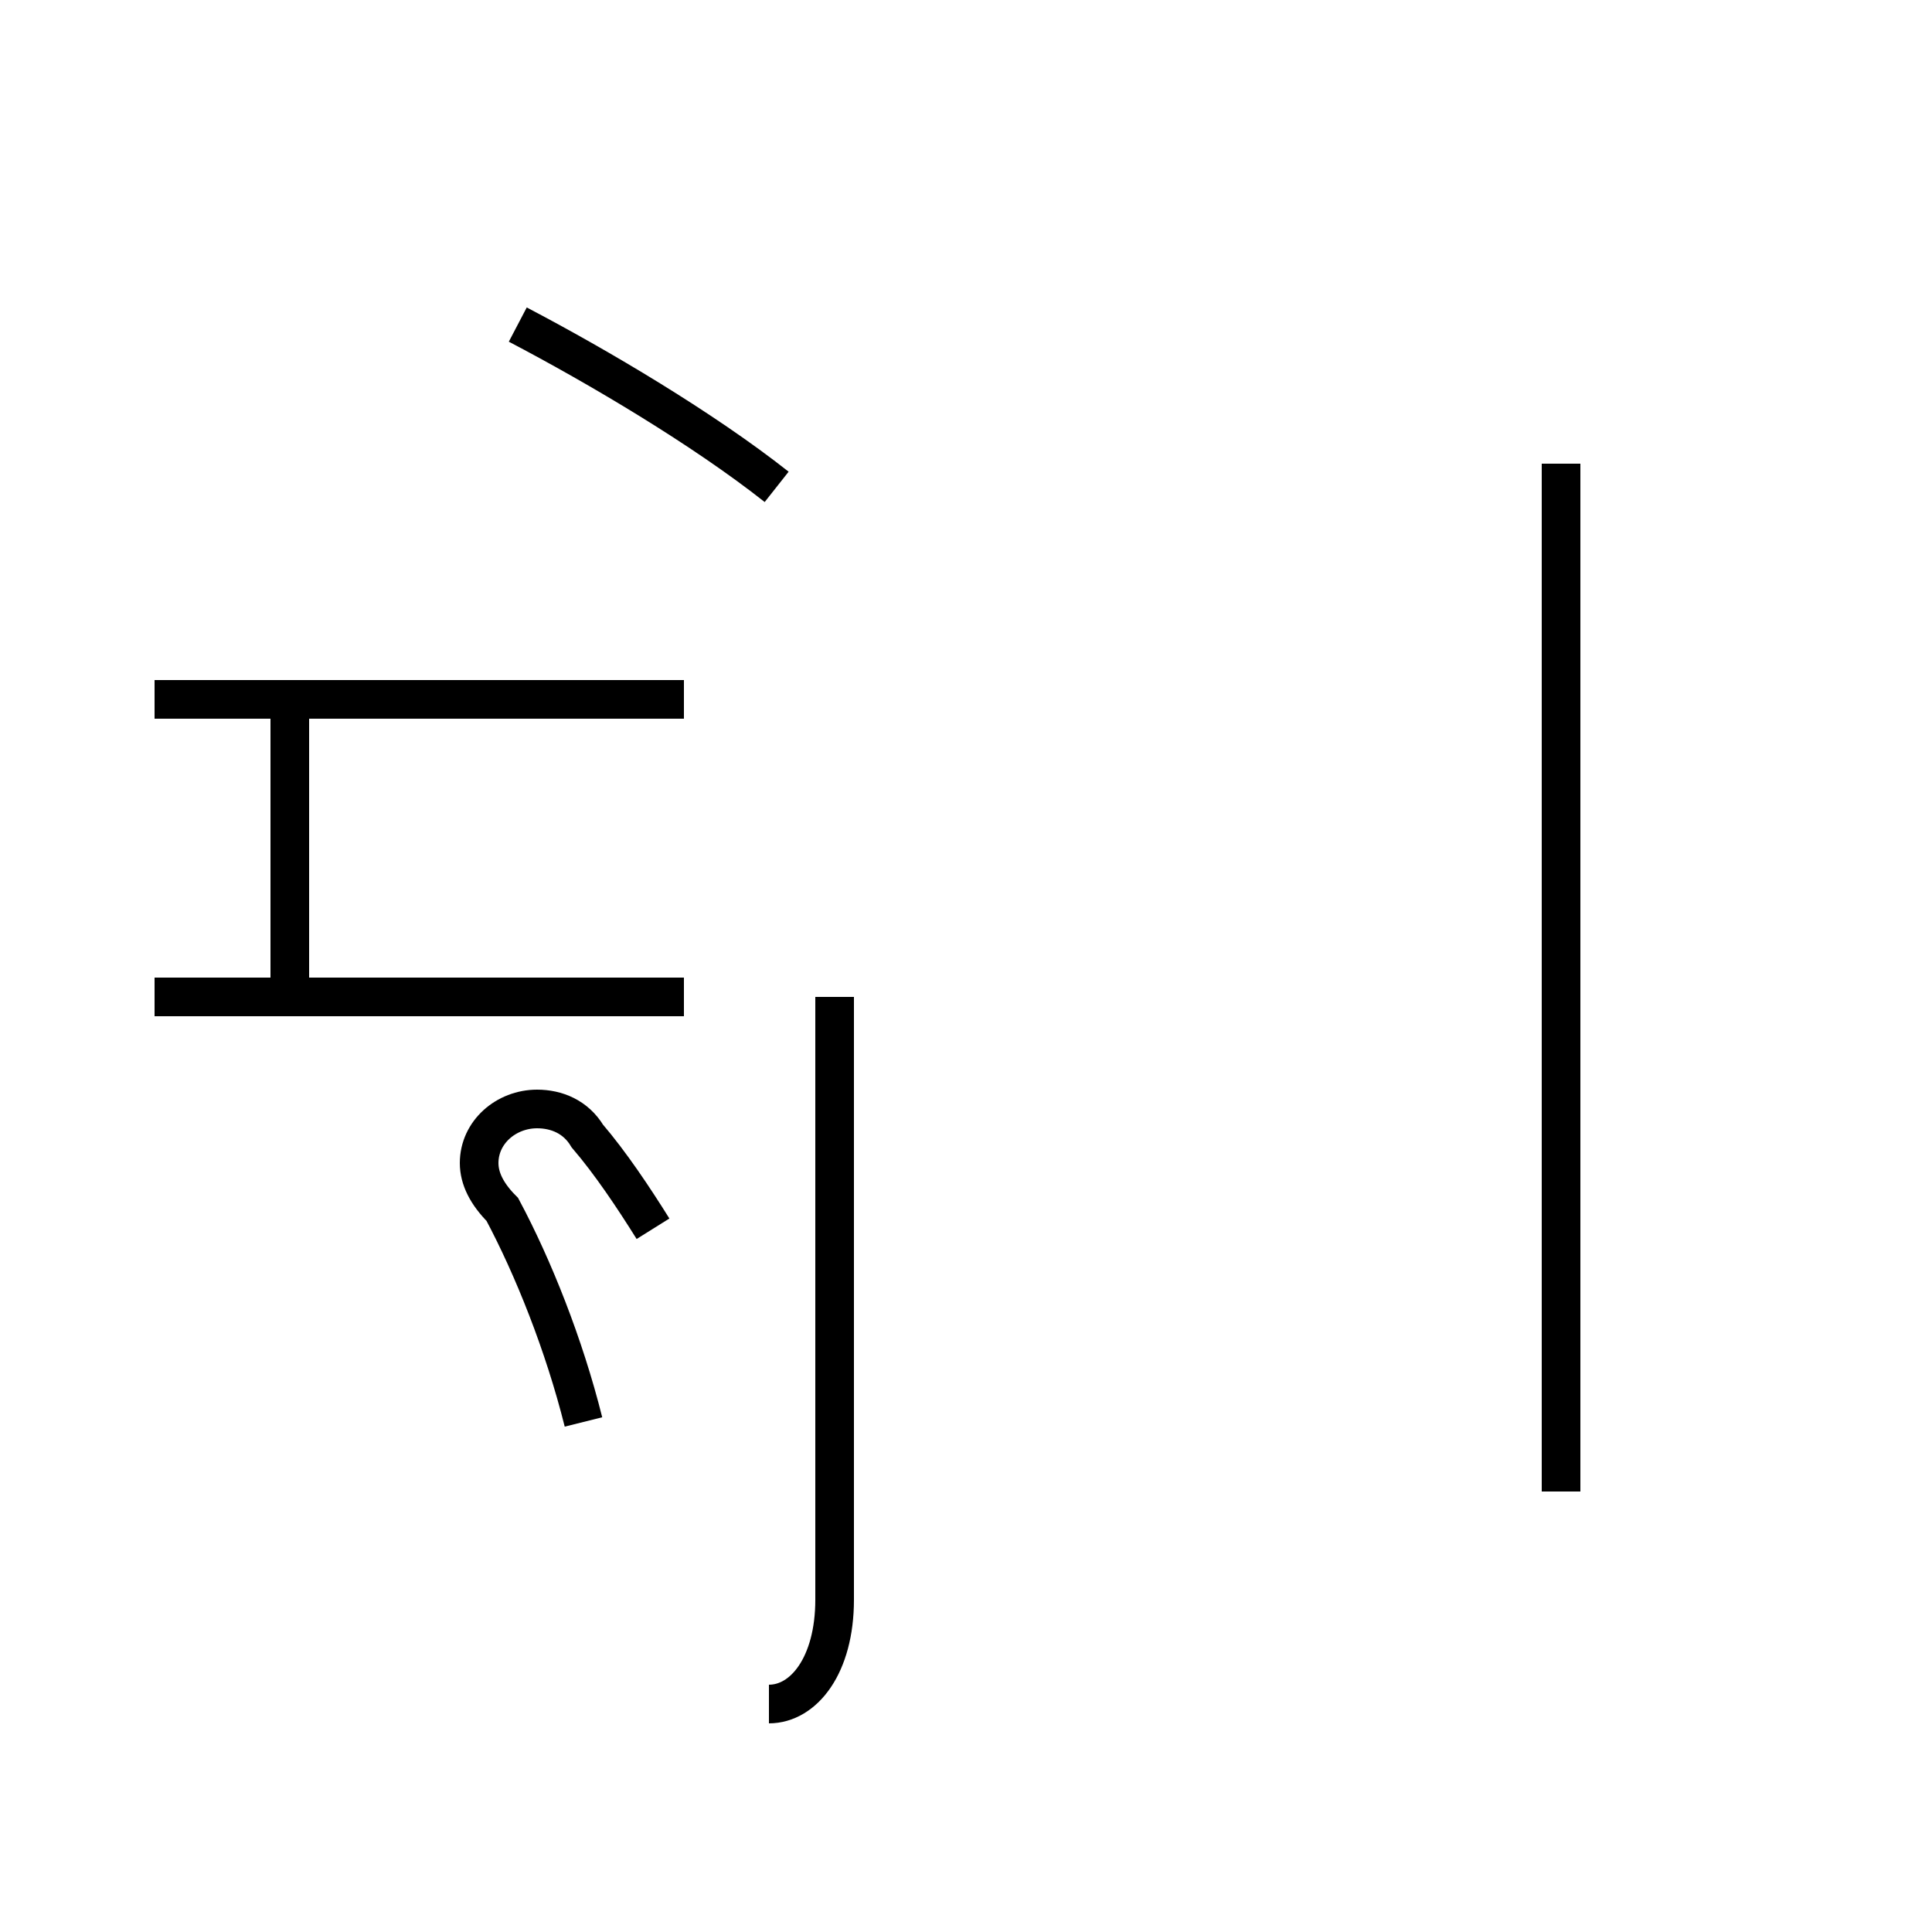 <?xml version='1.0' encoding='utf8'?>
<svg viewBox="0.0 -44.0 50.0 50.0" version="1.1" xmlns="http://www.w3.org/2000/svg">
<rect x="0.0" y="-44.0" width="50.0" height="50.0" fill="#808080" stroke="none"/>
<rect x="-1000" y="-1000" width="2000" height="2000" stroke="white" fill="white"/>
<g style="fill:none; stroke:#000000;  stroke-width:1">
<path d="M 20.1 31.4 C 18.2 32.9 15.5 34.5 13.4 35.6 M 4.0 18.2 L 17.7 18.2 M 17.7 25.9 L 4.0 25.9 M 7.5 25.9 L 7.5 18.2 M 19.9 -0.1 C 20.8 -0.1 21.6 0.9 21.6 2.6 L 21.6 18.2 M 16.9 12.2 C 16.4 13.0 15.8 13.9 15.2 14.6 C 14.9 15.1 14.4 15.3 13.9 15.3 C 13.1 15.3 12.4 14.7 12.4 13.9 C 12.4 13.5 12.6 13.1 13.0 12.7 C 13.8 11.2 14.6 9.2 15.1 7.2 M 40.4 5.4 L 40.4 32.0 " transform="scale(1, -1)" />
</g>
</svg>